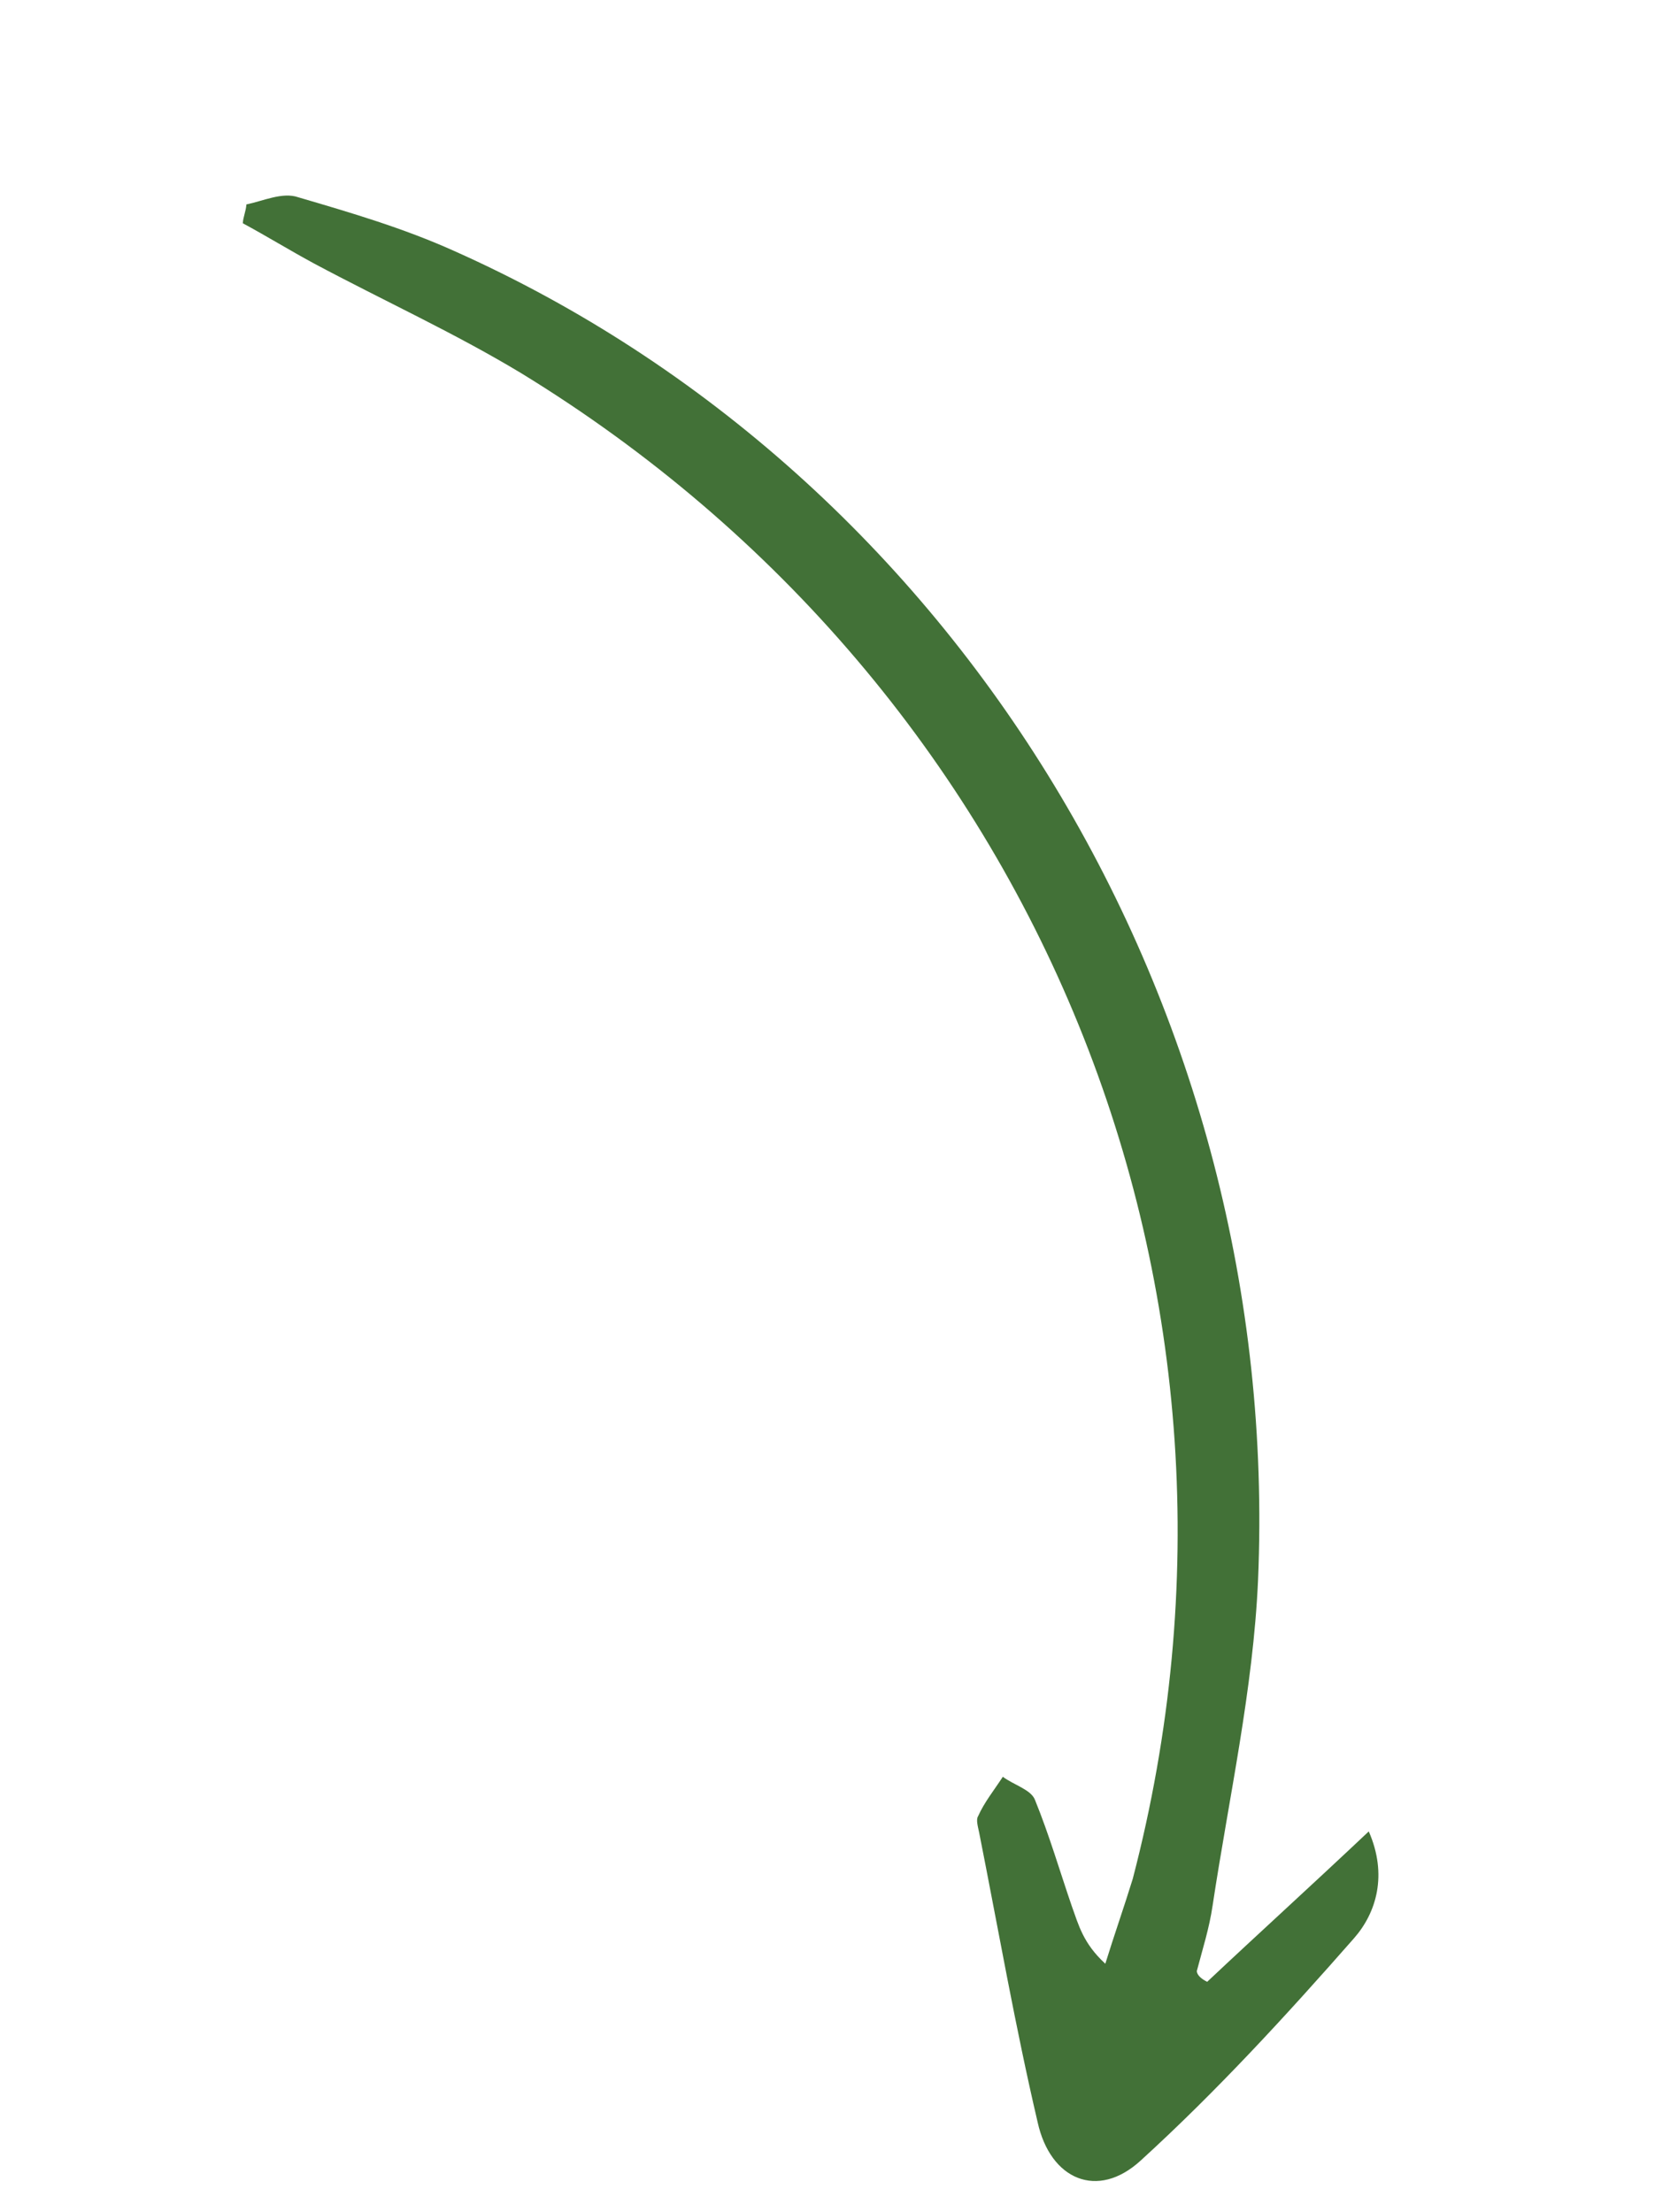 <svg width="66" height="87" viewBox="0 0 66 87" fill="none" xmlns="http://www.w3.org/2000/svg">
<g id="Arrow 7" clip-path="url(#clip0_406_1500)">
<path id="Arrow 06" d="M47.481 77.936C49.539 76 51.571 74.16 53.837 72.021C54.583 73.724 54.142 75.213 53.259 76.22C50.607 79.241 47.859 82.236 44.871 84.96C43.169 86.525 41.31 85.716 40.813 83.457C39.932 79.696 39.27 75.89 38.511 72.059C38.465 71.839 38.383 71.558 38.47 71.425C38.718 70.87 39.099 70.402 39.444 69.873C39.877 70.196 40.554 70.377 40.708 70.781C41.275 72.177 41.684 73.583 42.154 74.953C42.425 75.7 42.599 76.42 43.475 77.225C43.815 76.124 44.215 74.987 44.554 73.886C50.574 50.827 40.876 27.131 20.484 14.666C17.845 13.077 15.07 11.815 12.346 10.359C11.394 9.844 10.502 9.294 9.55 8.78C9.565 8.525 9.677 8.295 9.691 8.04C10.348 7.905 11.115 7.541 11.731 7.758C13.798 8.364 15.865 8.97 17.856 9.866C37.693 18.71 50.441 39.647 49.482 62.145C49.29 66.448 48.335 70.701 47.695 74.936C47.564 75.833 47.301 76.644 47.073 77.516C47.084 77.674 47.252 77.823 47.481 77.936Z" fill="#427137"/>
</g>
<defs>
<clipPath id="clip0_406_1500">
<rect width="84.268" height="27.205" fill="white" transform="translate(42.362 86.522) rotate(-120.179)"/>
</clipPath>
</defs>
</svg>
